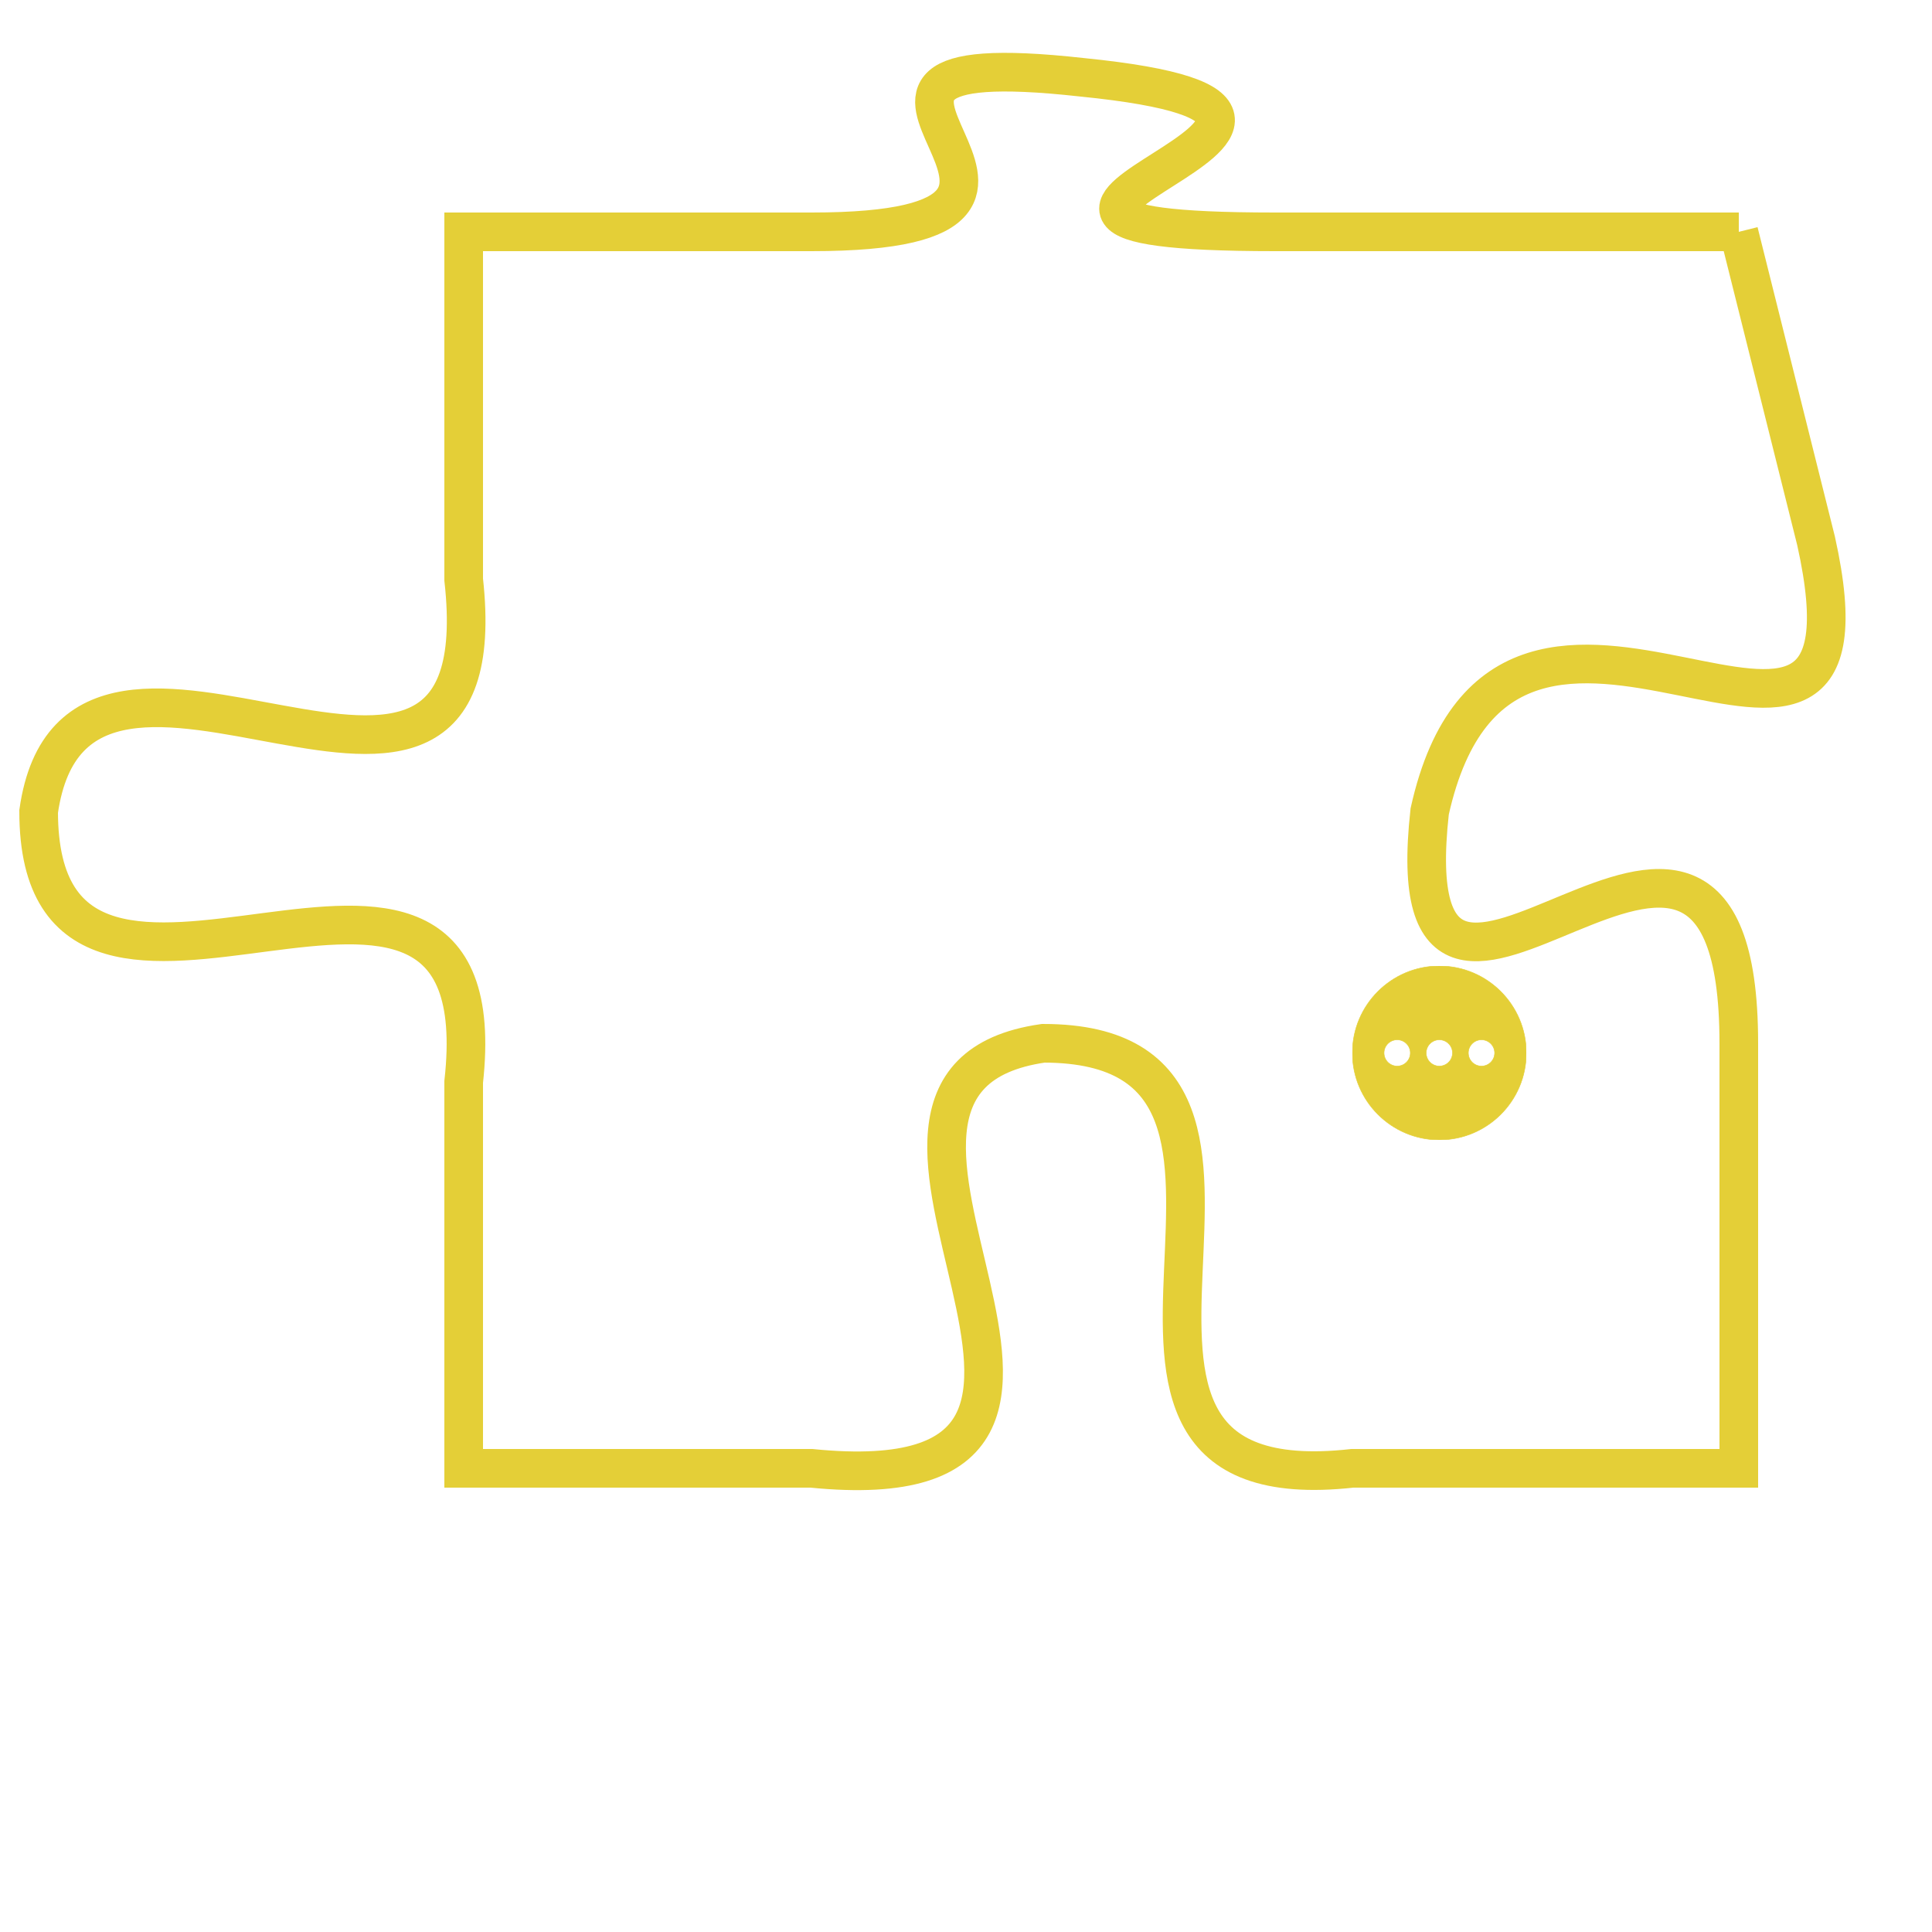 <svg version="1.1" xmlns="http://www.w3.org/2000/svg" xmlns:xlink="http://www.w3.org/1999/xlink" fill="transparent" x="0" y="0" width="350" height="350" preserveAspectRatio="xMinYMin slice"><style type="text/css">.links{fill:transparent;stroke: #E4CF37;}.links:hover{fill:#63D272; opacity:0.4;}</style><defs><g id="allt"><path id="t474" d="M2805,96 L2793,96 C2782,96 2798,93 2788,92 C2779,91 2790,96 2781,96 L2772,96 2772,96 L2772,105 C2773,114 2762,104 2761,111 C2761,119 2773,109 2772,118 L2772,128 2772,128 L2781,128 C2791,129 2780,118 2787,117 C2795,117 2786,129 2795,128 L2805,128 2805,128 L2805,117 C2805,107 2796,120 2797,111 C2799,102 2809,113 2807,104 L2805,96"/></g><clipPath id="c" clipRule="evenodd" fill="transparent"><use href="#t474"/></clipPath></defs><svg viewBox="2760 90 50 40" preserveAspectRatio="xMinYMin meet"><svg width="4380" height="2430"><g><image crossorigin="anonymous" x="0" y="0" href="https://nftpuzzle.license-token.com/assets/completepuzzle.svg" width="100%" height="100%" /><g class="links"><use href="#t474"/></g></g></svg><svg x="2795" y="115" height="9%" width="9%" viewBox="0 0 330 330"><g><a xlink:href="https://nftpuzzle.license-token.com/" class="links"><title>See the most innovative NFT based token software licensing project</title><path fill="#E4CF37" id="more" d="M165,0C74.019,0,0,74.019,0,165s74.019,165,165,165s165-74.019,165-165S255.981,0,165,0z M85,190 c-13.785,0-25-11.215-25-25s11.215-25,25-25s25,11.215,25,25S98.785,190,85,190z M165,190c-13.785,0-25-11.215-25-25 s11.215-25,25-25s25,11.215,25,25S178.785,190,165,190z M245,190c-13.785,0-25-11.215-25-25s11.215-25,25-25 c13.785,0,25,11.215,25,25S258.785,190,245,190z"></path></a></g></svg></svg></svg>